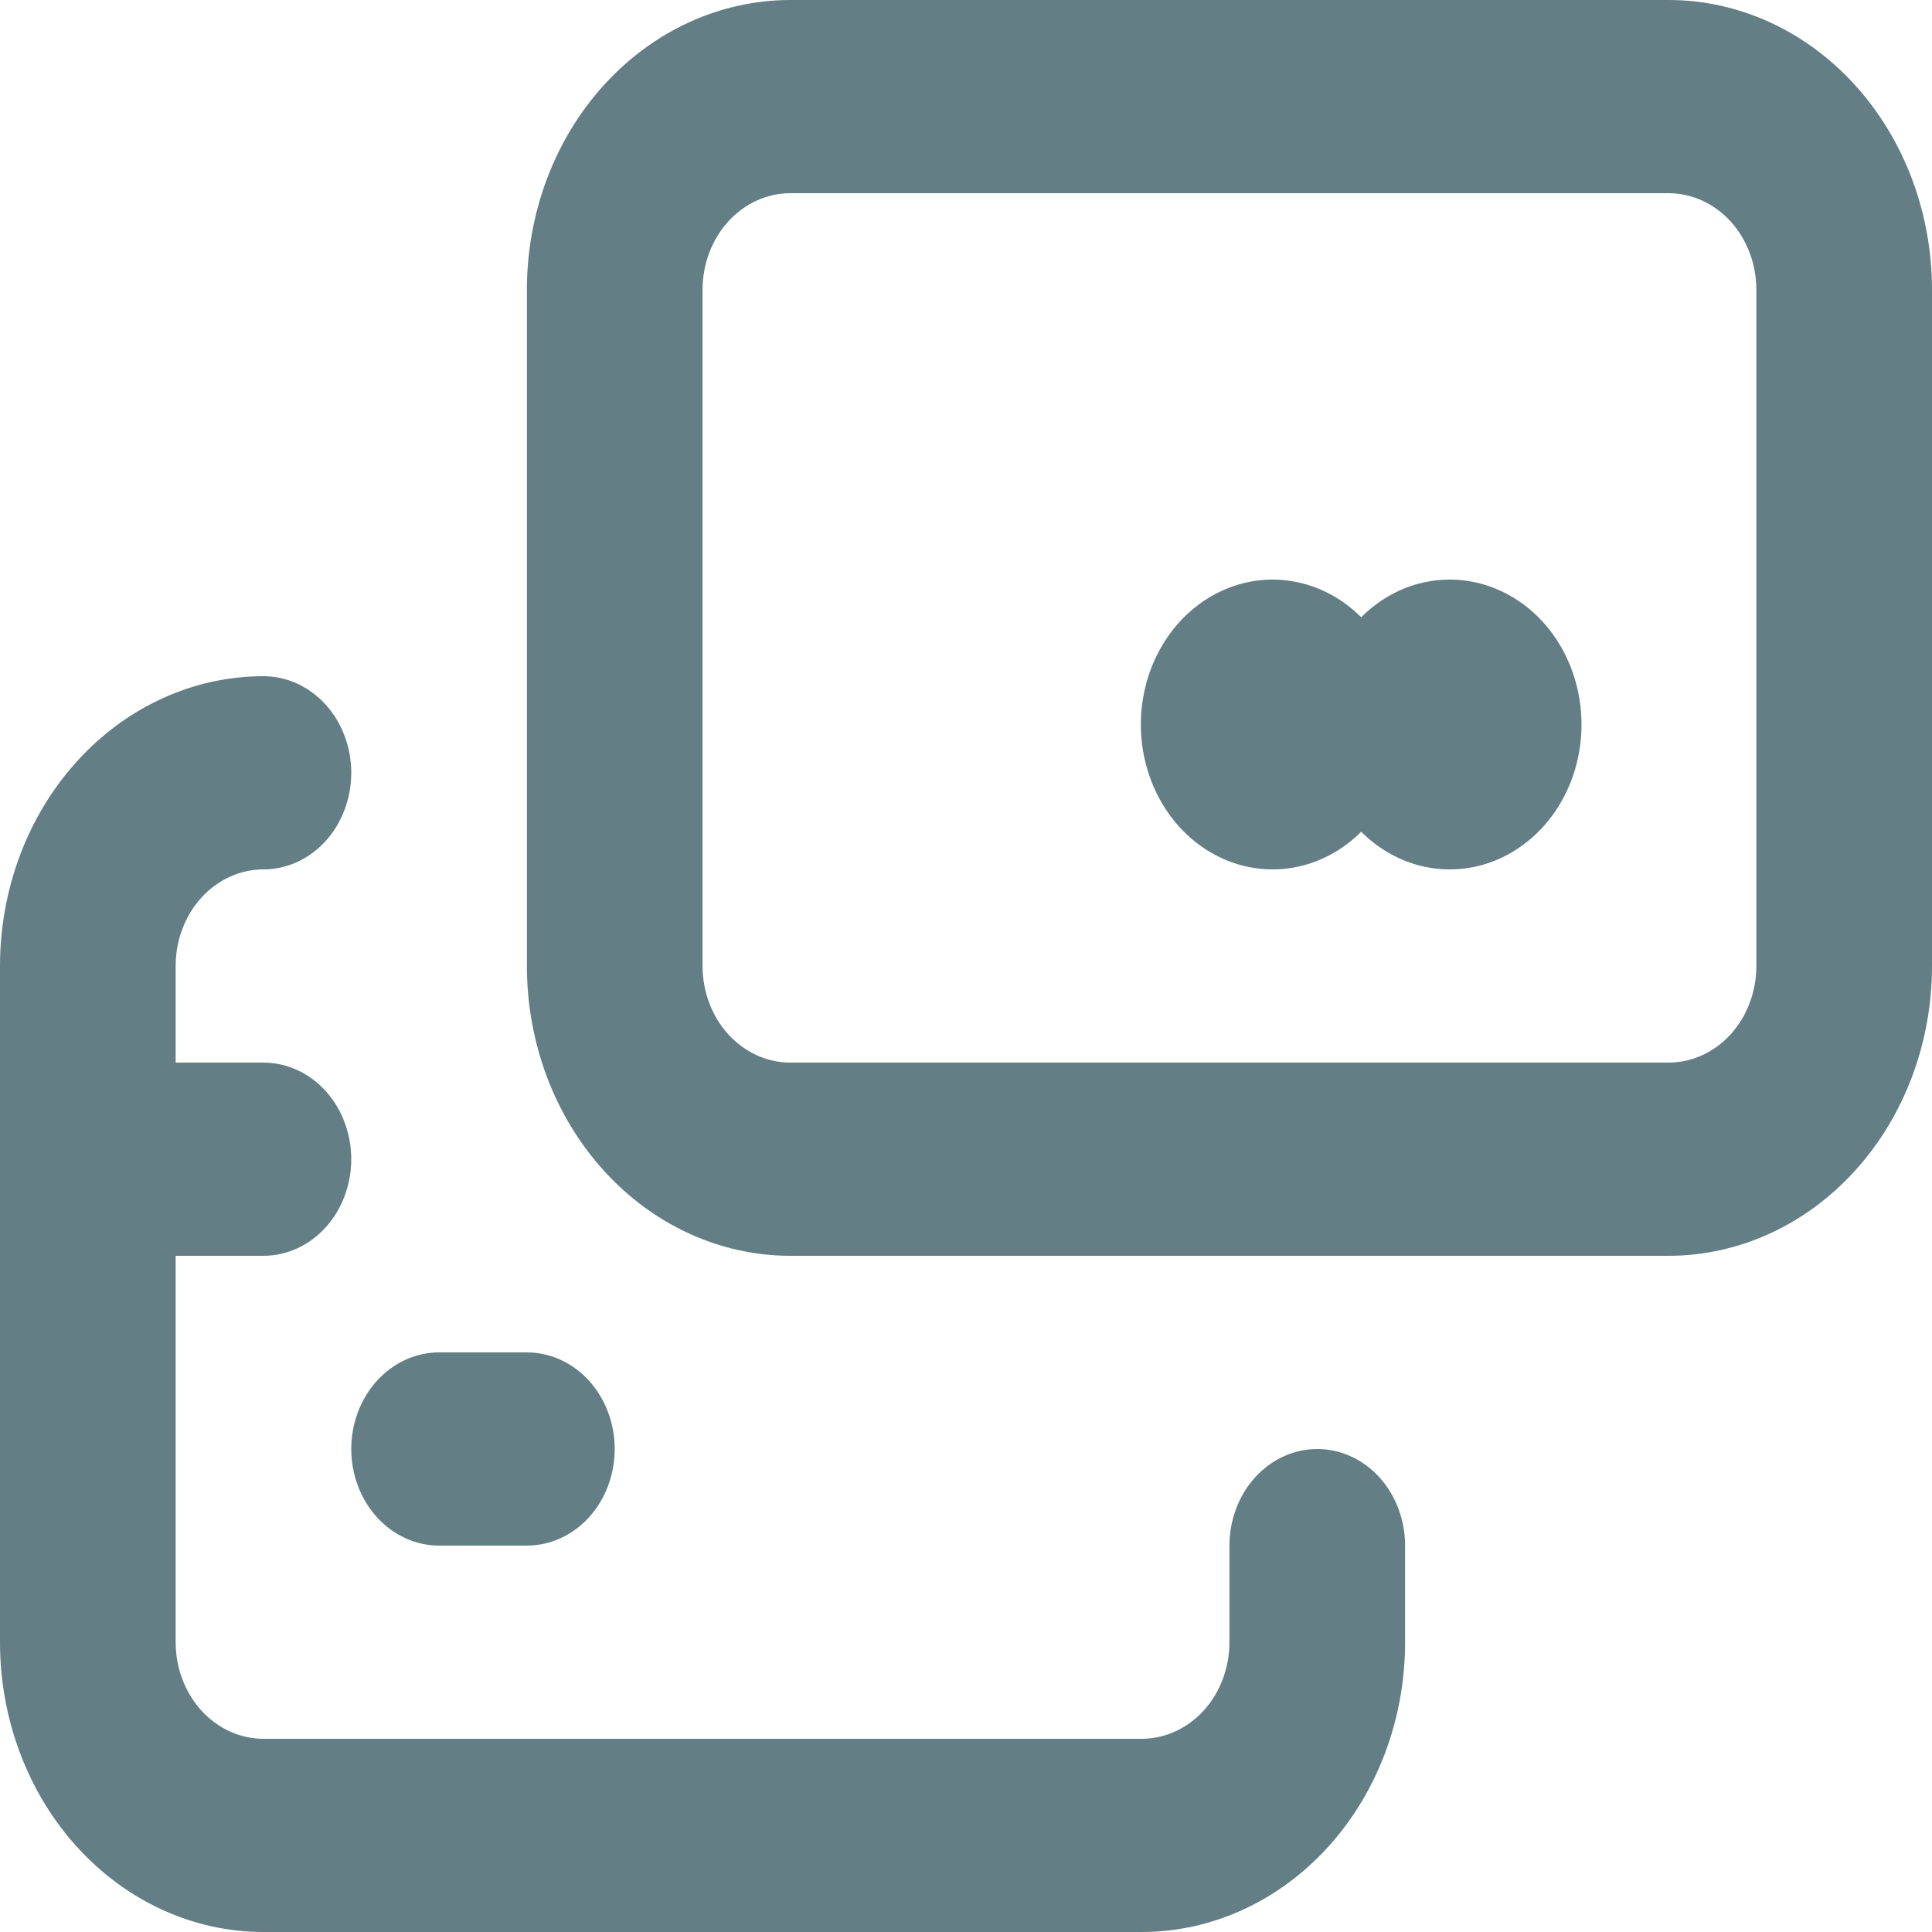 <svg width="36" height="36" viewBox="0 0 36 36" fill="none" xmlns="http://www.w3.org/2000/svg">
<path d="M31.091 0H14.727C13.425 0 12.177 0.569 11.256 1.582C10.335 2.594 9.818 3.968 9.818 5.4V18C9.818 19.432 10.335 20.806 11.256 21.818C12.177 22.831 13.425 23.4 14.727 23.4H31.091C32.393 23.4 33.642 22.831 34.562 21.818C35.483 20.806 36 19.432 36 18V5.4C36 3.968 35.483 2.594 34.562 1.582C33.642 0.569 32.393 0 31.091 0ZM32.727 18C32.727 18.477 32.555 18.935 32.248 19.273C31.941 19.61 31.525 19.8 31.091 19.8H14.727C14.293 19.8 13.877 19.61 13.57 19.273C13.263 18.935 13.091 18.477 13.091 18V5.4C13.091 4.923 13.263 4.465 13.57 4.127C13.877 3.79 14.293 3.6 14.727 3.6H31.091C31.525 3.6 31.941 3.79 32.248 4.127C32.555 4.465 32.727 4.923 32.727 5.4V18ZM27 10.8C26.394 10.802 25.811 11.053 25.364 11.502C25.012 11.15 24.575 10.918 24.105 10.835C23.636 10.751 23.154 10.819 22.72 11.031C22.285 11.242 21.915 11.588 21.656 12.027C21.396 12.465 21.258 12.977 21.258 13.5C21.258 14.023 21.396 14.535 21.656 14.973C21.915 15.412 22.285 15.758 22.72 15.969C23.154 16.181 23.636 16.249 24.105 16.165C24.575 16.082 25.012 15.85 25.364 15.498C25.659 15.793 26.016 16.005 26.402 16.115C26.789 16.224 27.194 16.228 27.583 16.127C27.971 16.025 28.331 15.82 28.632 15.531C28.932 15.242 29.164 14.876 29.307 14.466C29.45 14.056 29.499 13.614 29.451 13.177C29.404 12.741 29.26 12.325 29.033 11.963C28.806 11.602 28.502 11.307 28.147 11.105C27.793 10.902 27.399 10.797 27 10.8ZM24.546 27C24.111 27 23.695 27.19 23.388 27.527C23.081 27.865 22.909 28.323 22.909 28.8V30.6C22.909 31.077 22.737 31.535 22.43 31.873C22.123 32.21 21.707 32.4 21.273 32.4H4.909C4.475 32.4 4.059 32.21 3.752 31.873C3.445 31.535 3.273 31.077 3.273 30.6V23.4H4.909C5.343 23.4 5.759 23.21 6.066 22.873C6.373 22.535 6.545 22.077 6.545 21.6C6.545 21.123 6.373 20.665 6.066 20.327C5.759 19.99 5.343 19.8 4.909 19.8H3.273V18C3.273 17.523 3.445 17.065 3.752 16.727C4.059 16.39 4.475 16.2 4.909 16.2C5.343 16.2 5.759 16.01 6.066 15.673C6.373 15.335 6.545 14.877 6.545 14.4C6.545 13.923 6.373 13.465 6.066 13.127C5.759 12.79 5.343 12.6 4.909 12.6C3.607 12.6 2.358 13.169 1.438 14.182C0.517 15.194 0 16.568 0 18V30.6C0 32.032 0.517 33.406 1.438 34.418C2.358 35.431 3.607 36 4.909 36H21.273C22.575 36 23.823 35.431 24.744 34.418C25.665 33.406 26.182 32.032 26.182 30.6V28.8C26.182 28.323 26.009 27.865 25.703 27.527C25.396 27.19 24.979 27 24.546 27ZM8.182 28.8H9.818C10.252 28.8 10.668 28.61 10.975 28.273C11.282 27.935 11.454 27.477 11.454 27C11.454 26.523 11.282 26.065 10.975 25.727C10.668 25.39 10.252 25.2 9.818 25.2H8.182C7.748 25.2 7.332 25.39 7.025 25.727C6.718 26.065 6.545 26.523 6.545 27C6.545 27.477 6.718 27.935 7.025 28.273C7.332 28.61 7.748 28.8 8.182 28.8Z" fill="#1B434B" fill-opacity="0.68"/>
</svg>
